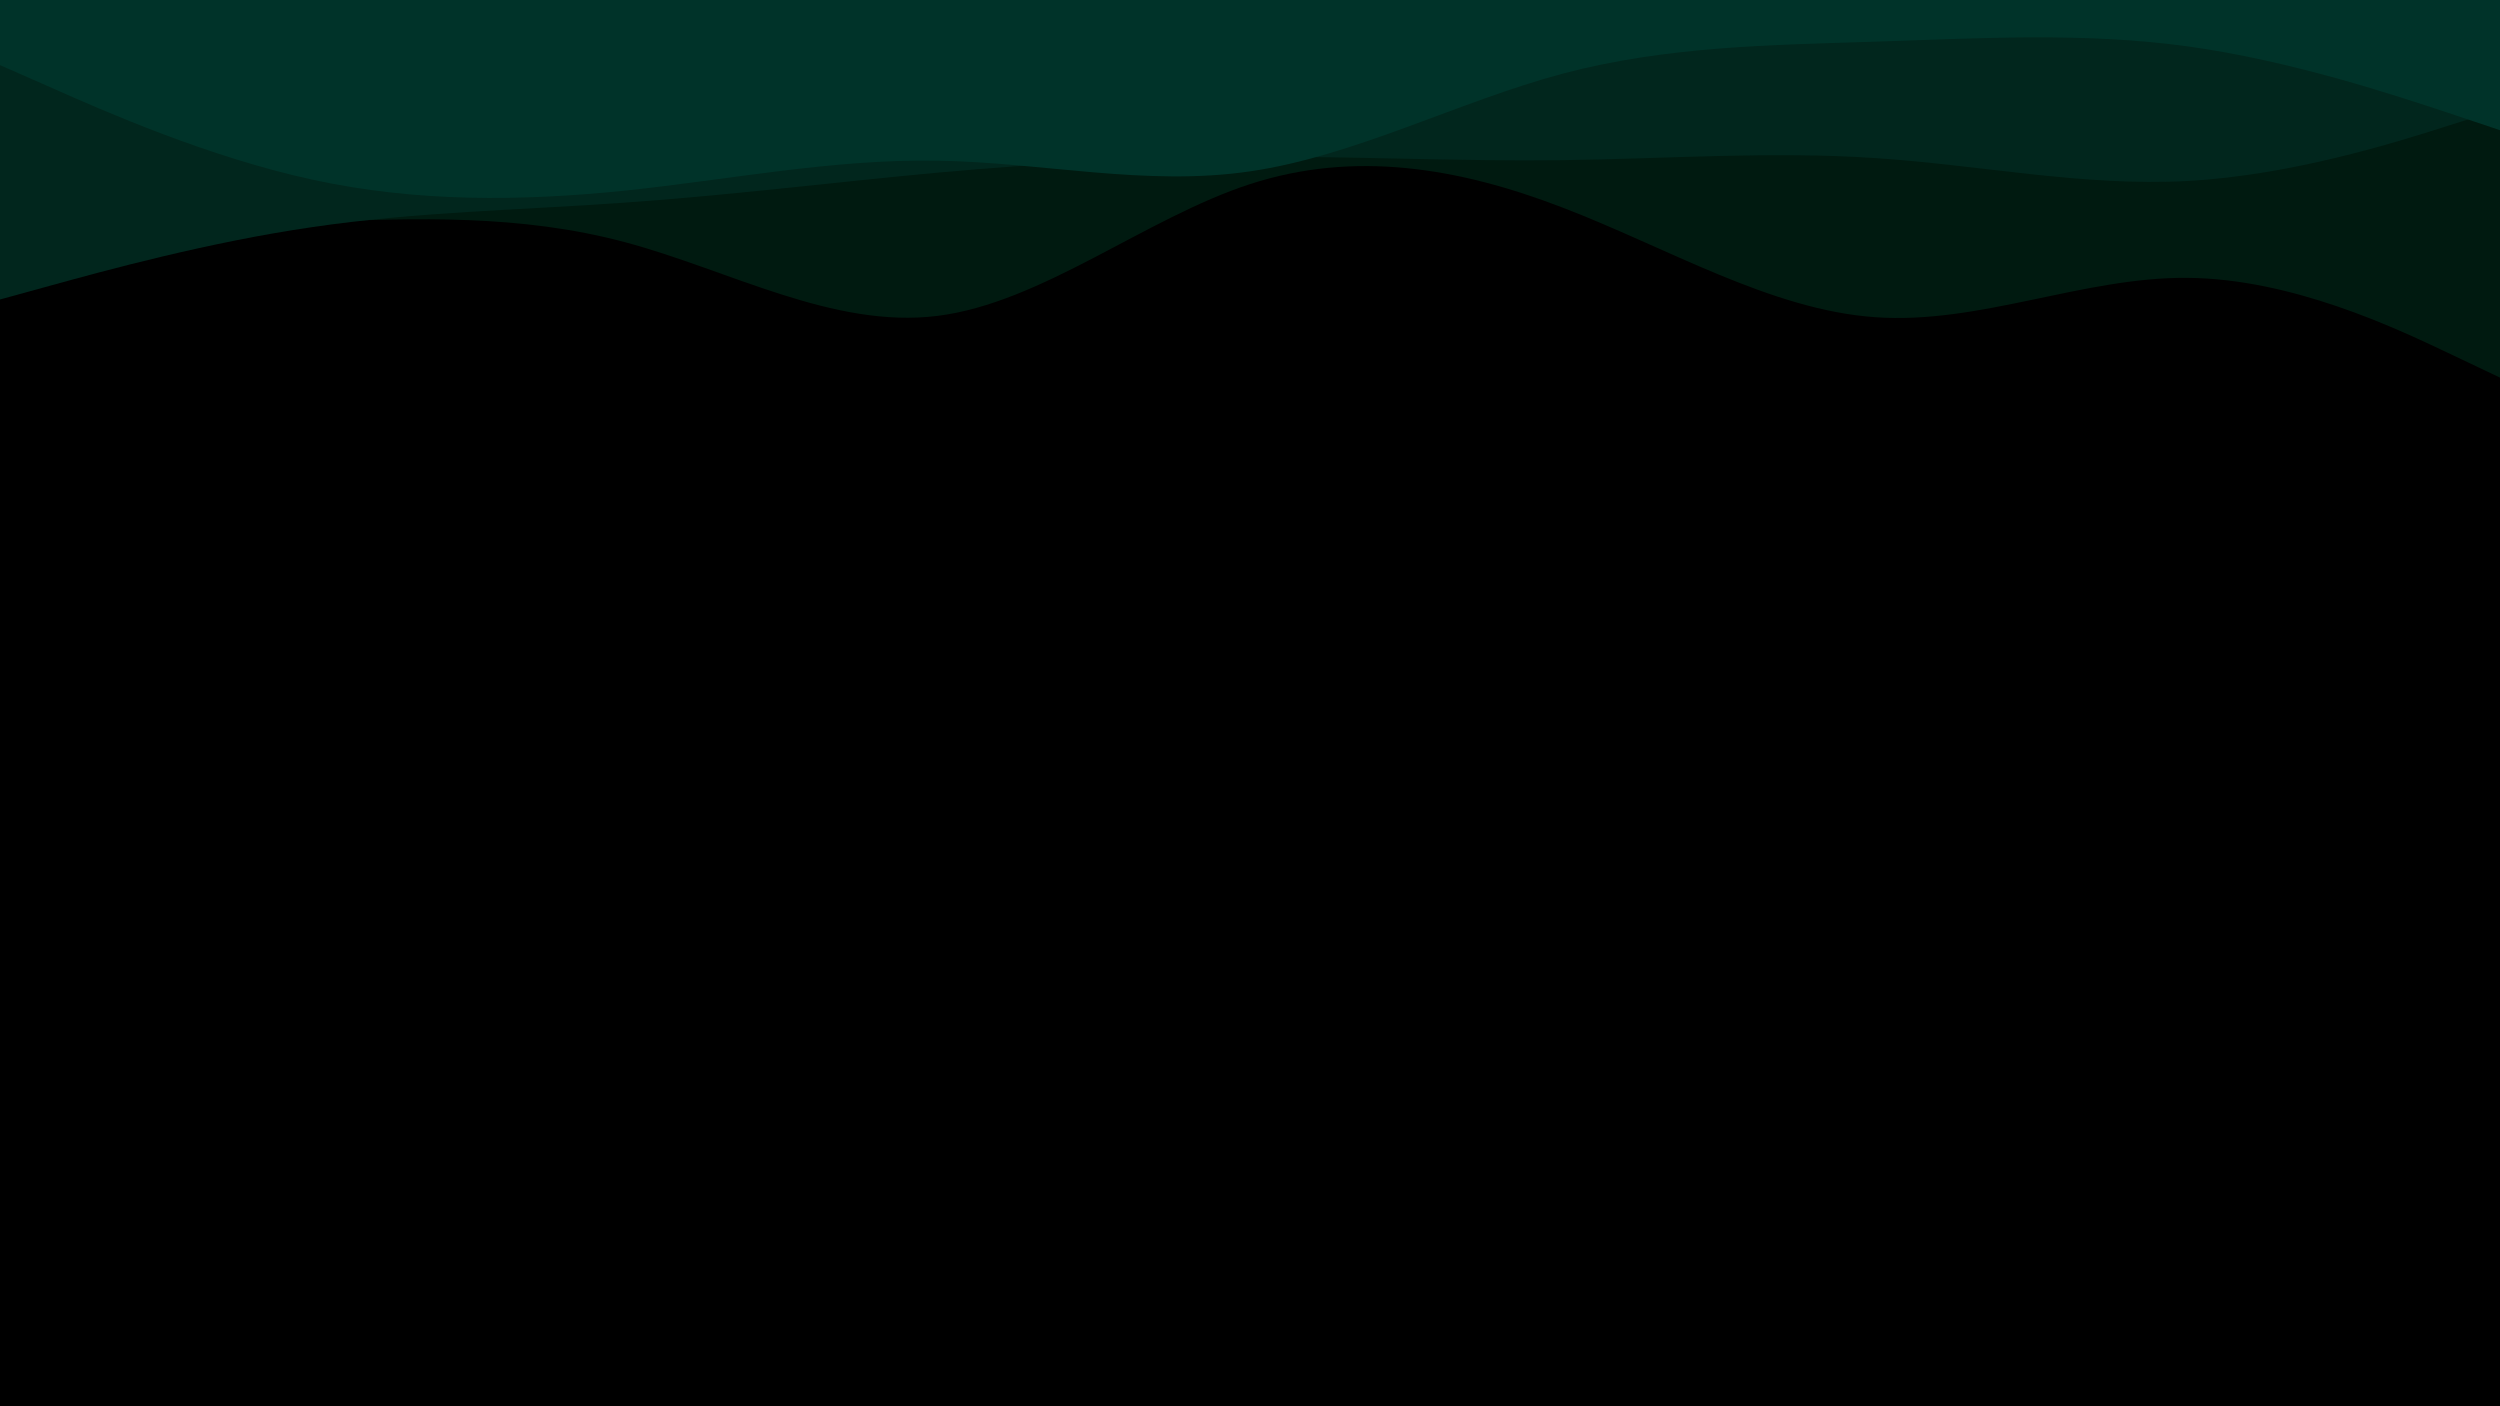 <svg id="visual" viewBox="0 0 960 540" width="960" height="540" xmlns="http://www.w3.org/2000/svg" xmlns:xlink="http://www.w3.org/1999/xlink" version="1.1"><rect x="0" y="0" width="960" height="540" fill="#000000"></rect><path d="M0 75L20 85.2C40 95.3 80 115.7 120 134.2C160 152.7 200 169.3 240 171.5C280 173.7 320 161.3 360 148.5C400 135.7 440 122.3 480 118.3C520 114.3 560 119.7 600 129.7C640 139.7 680 154.3 720 164.2C760 174 800 179 840 178.7C880 178.3 920 172.7 940 169.8L960 167L960 0L940 0C920 0 880 0 840 0C800 0 760 0 720 0C680 0 640 0 600 0C560 0 520 0 480 0C440 0 400 0 360 0C320 0 280 0 240 0C200 0 160 0 120 0C80 0 40 0 20 0L0 0Z" fill="#000000"></path><path d="M0 91L20 90C40 89 80 87 120 85.3C160 83.7 200 82.3 240 93C280 103.7 320 126.3 360 121.3C400 116.3 440 83.7 480 70.7C520 57.7 560 64.3 600 79.7C640 95 680 119 720 121.8C760 124.7 800 106.3 840 106.7C880 107 920 126 940 135.5L960 145L960 0L940 0C920 0 880 0 840 0C800 0 760 0 720 0C680 0 640 0 600 0C560 0 520 0 480 0C440 0 400 0 360 0C320 0 280 0 240 0C200 0 160 0 120 0C80 0 40 0 20 0L0 0Z" fill="#001a10"></path><path d="M0 115L20 109.5C40 104 80 93 120 87.2C160 81.3 200 80.7 240 77.8C280 75 320 70 360 66.3C400 62.7 440 60.3 480 60.2C520 60 560 62 600 61.5C640 61 680 58 720 60.7C760 63.3 800 71.7 840 69.5C880 67.3 920 54.7 940 48.3L960 42L960 0L940 0C920 0 880 0 840 0C800 0 760 0 720 0C680 0 640 0 600 0C560 0 520 0 480 0C440 0 400 0 360 0C320 0 280 0 240 0C200 0 160 0 120 0C80 0 40 0 20 0L0 0Z" fill="#01261d"></path><path d="M0 25L20 33.8C40 42.7 80 60.3 120 69C160 77.7 200 77.3 240 73.2C280 69 320 61 360 61.7C400 62.3 440 71.7 480 65.8C520 60 560 39 600 28.3C640 17.7 680 17.3 720 16C760 14.7 800 12.3 840 17.8C880 23.3 920 36.7 940 43.3L960 50L960 0L940 0C920 0 880 0 840 0C800 0 760 0 720 0C680 0 640 0 600 0C560 0 520 0 480 0C440 0 400 0 360 0C320 0 280 0 240 0C200 0 160 0 120 0C80 0 40 0 20 0L0 0Z" fill="#003329"></path></svg>